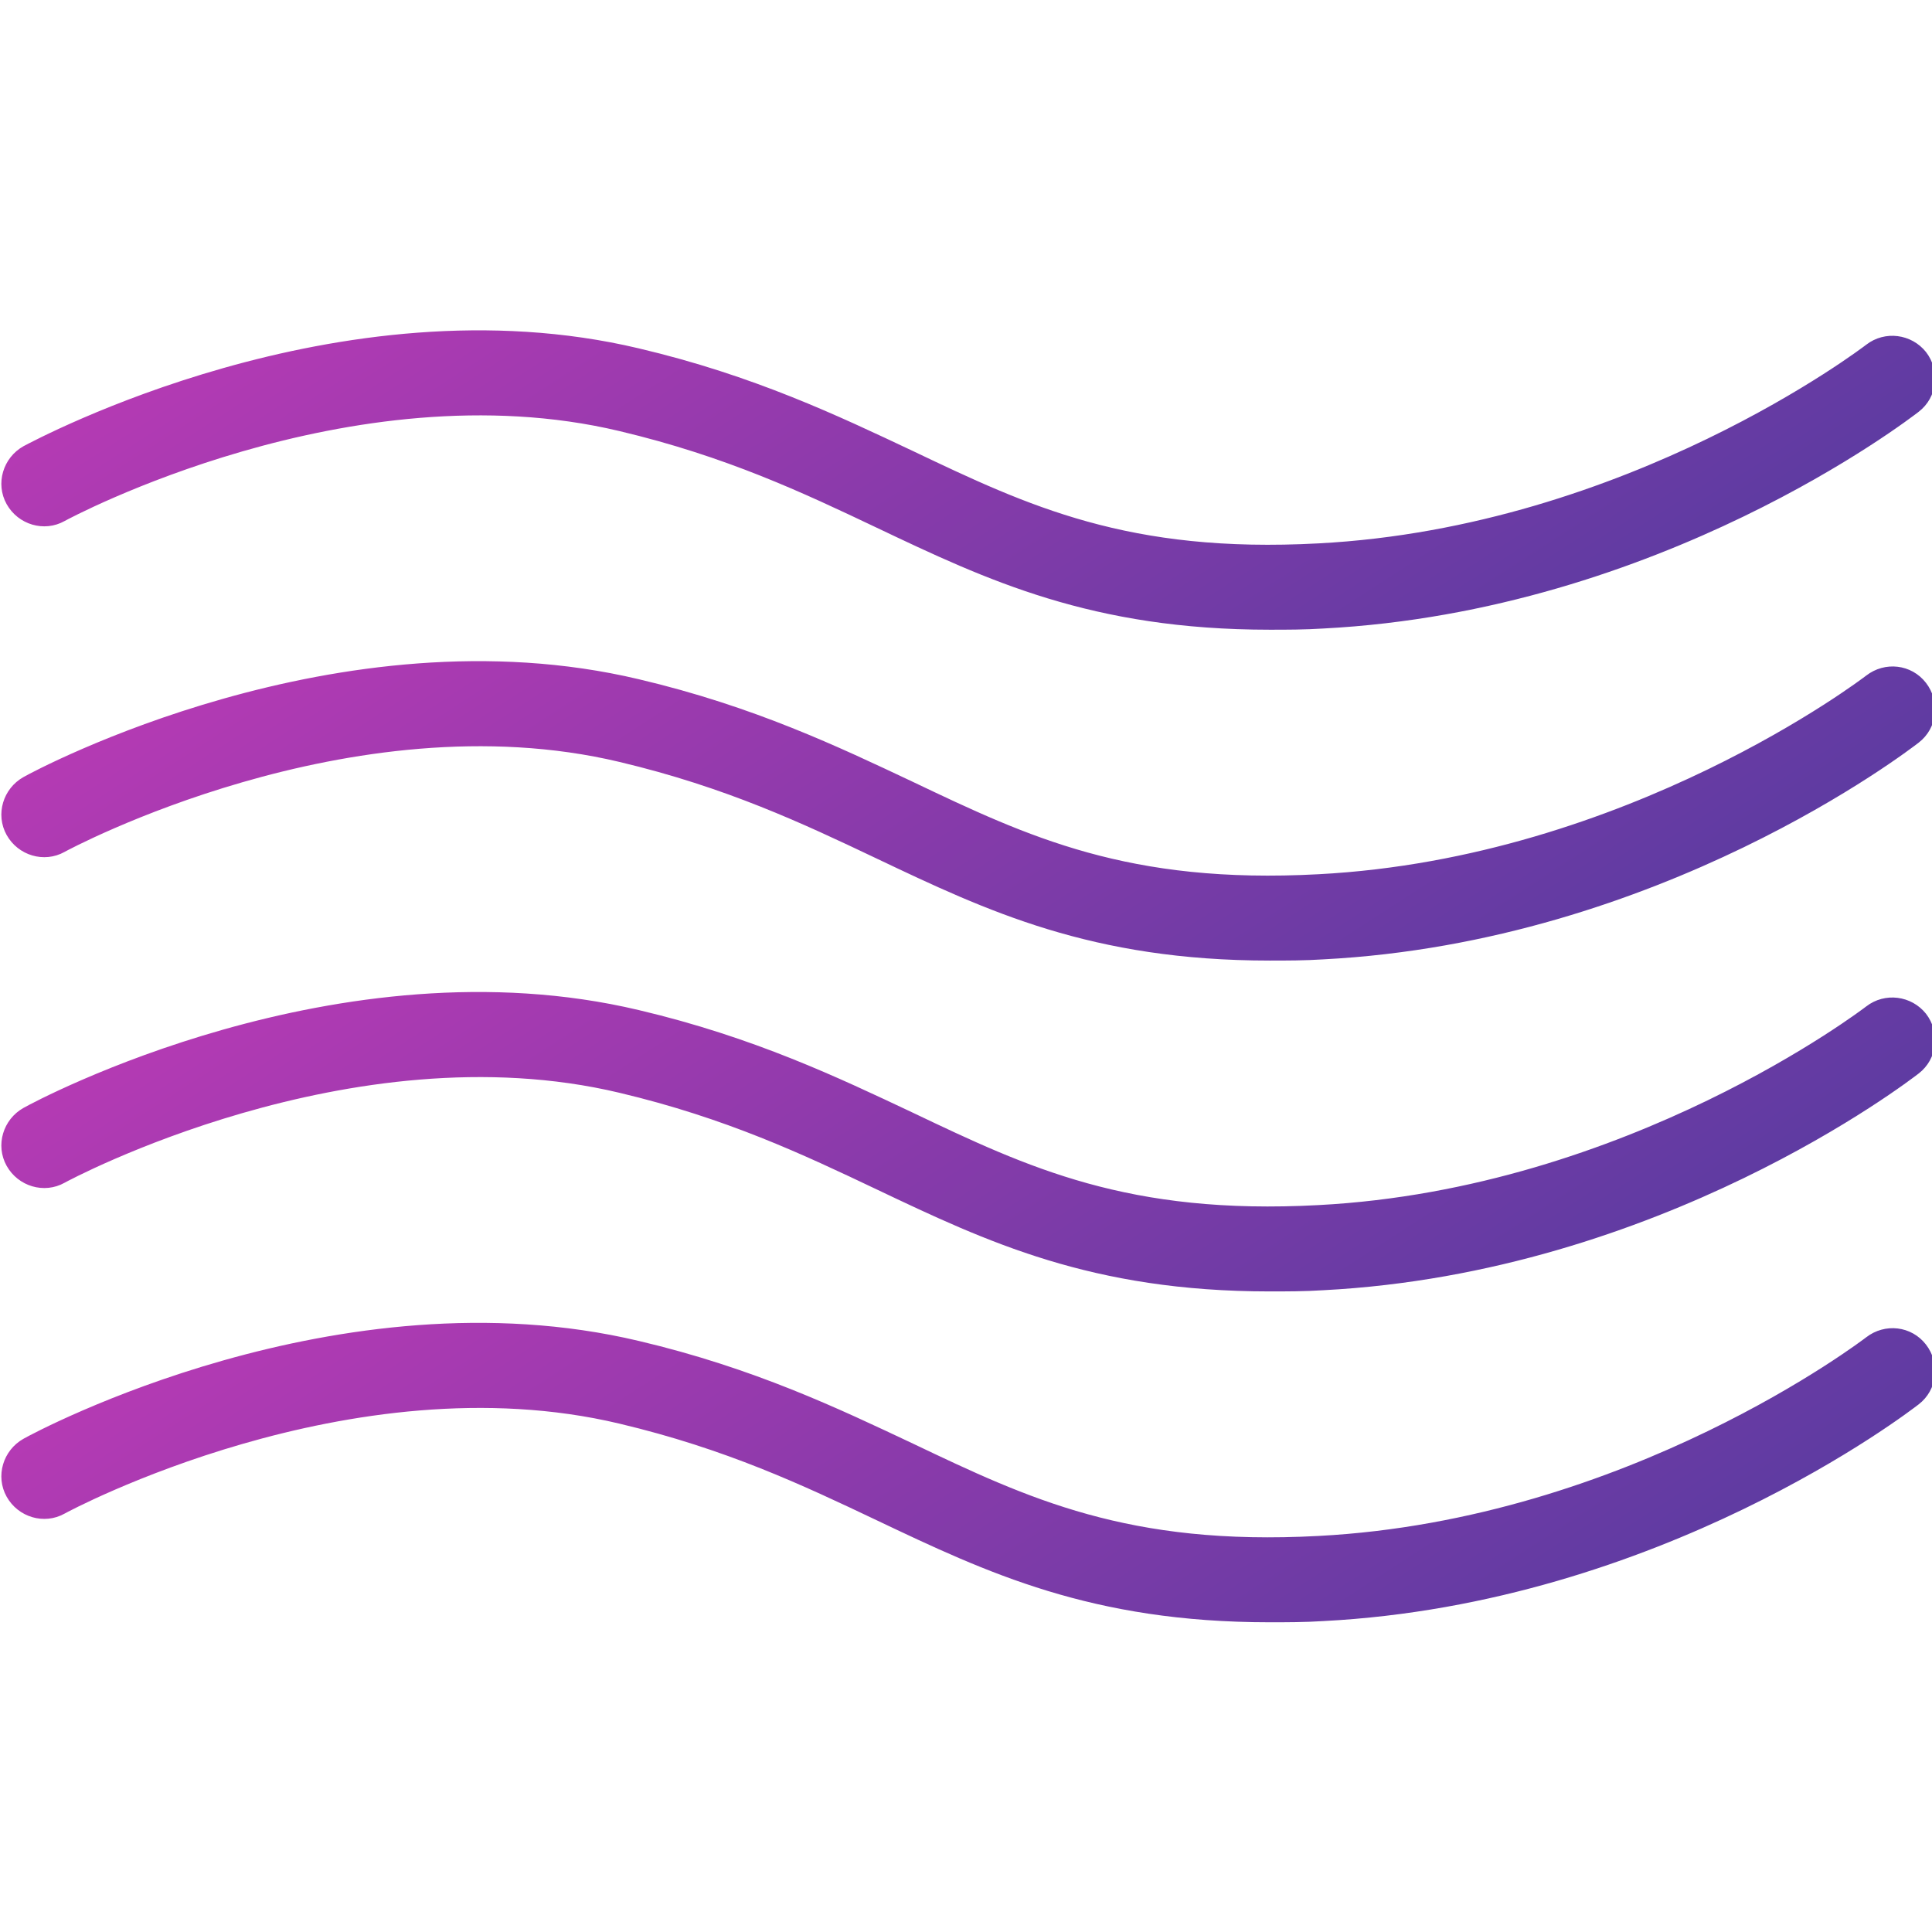 <svg width="32" height="32" viewBox="0 0 32 32" fill="none" xmlns="http://www.w3.org/2000/svg">
<g clip-path="url(#clip0_8995_1900)">
<path d="M21.03 10.43C18.08 10.43 16.35 9.61 14.52 8.74C13.3 8.16 12.03 7.56 10.26 7.14C5.81 6.08 1.12 8.6 1.07 8.63C0.73 8.82 0.3 8.69 0.11 8.35C-0.08 8.01 0.05 7.58 0.39 7.39C0.6 7.28 5.61 4.59 10.58 5.77C12.49 6.22 13.89 6.89 15.12 7.47C17.03 8.38 18.69 9.17 21.84 9C26.97 8.73 30.87 5.74 30.91 5.71C31.22 5.47 31.66 5.53 31.9 5.83C32.14 6.14 32.09 6.58 31.78 6.82C31.61 6.95 27.5 10.12 21.92 10.41C21.61 10.43 21.31 10.43 21.03 10.43Z" fill="url(#paint0_linear_8995_1900)"/>
<path d="M21.03 15.91C18.08 15.91 16.35 15.09 14.52 14.22C13.3 13.64 12.03 13.04 10.26 12.62C5.81 11.56 1.12 14.08 1.07 14.11C0.73 14.3 0.3 14.17 0.11 13.83C-0.08 13.49 0.05 13.06 0.39 12.87C0.6 12.75 5.61 10.07 10.58 11.25C12.49 11.7 13.89 12.37 15.12 12.95C17.03 13.86 18.69 14.65 21.84 14.48C26.97 14.21 30.87 11.22 30.91 11.19C31.22 10.95 31.66 11 31.9 11.31C32.14 11.62 32.09 12.06 31.78 12.3C31.61 12.43 27.5 15.6 21.92 15.89C21.61 15.91 21.31 15.91 21.03 15.91Z" fill="url(#paint1_linear_8995_1900)"/>
<path d="M21.03 21.39C18.08 21.39 16.35 20.57 14.52 19.7C13.3 19.12 12.03 18.52 10.26 18.1C5.81 17.04 1.12 19.56 1.07 19.59C0.73 19.78 0.3 19.65 0.11 19.31C-0.08 18.97 0.05 18.54 0.39 18.35C0.6 18.23 5.61 15.55 10.58 16.73C12.49 17.18 13.89 17.85 15.12 18.43C17.03 19.34 18.69 20.13 21.84 19.96C26.97 19.69 30.87 16.7 30.91 16.67C31.22 16.43 31.66 16.49 31.9 16.79C32.14 17.1 32.09 17.54 31.78 17.78C31.61 17.91 27.5 21.08 21.92 21.37C21.61 21.39 21.31 21.39 21.03 21.39Z" fill="url(#paint2_linear_8995_1900)"/>
<path d="M21.03 26.87C18.08 26.87 16.35 26.05 14.52 25.18C13.3 24.6 12.03 24 10.26 23.58C5.81 22.52 1.12 25.04 1.07 25.07C0.73 25.26 0.3 25.13 0.11 24.79C-0.08 24.45 0.05 24.02 0.39 23.83C0.6 23.71 5.61 21.03 10.58 22.21C12.49 22.66 13.89 23.33 15.12 23.91C17.03 24.82 18.69 25.61 21.84 25.44C26.97 25.17 30.87 22.18 30.91 22.15C31.22 21.91 31.66 21.96 31.9 22.27C32.14 22.58 32.09 23.02 31.78 23.26C31.61 23.39 27.5 26.56 21.92 26.85C21.61 26.87 21.31 26.87 21.03 26.87Z" fill="url(#paint3_linear_8995_1900)"/>
</g>
<defs>
<linearGradient id="paint0_linear_8995_1900" x1="2.825" y1="5.471" x2="13.404" y2="21.853" gradientUnits="userSpaceOnUse">
<stop stop-color="#B63AB4"/>
<stop offset="1" stop-color="#513B9F"/>
</linearGradient>
<linearGradient id="paint1_linear_8995_1900" x1="2.825" y1="10.95" x2="13.407" y2="27.333" gradientUnits="userSpaceOnUse">
<stop stop-color="#B63AB4"/>
<stop offset="1" stop-color="#513B9F"/>
</linearGradient>
<linearGradient id="paint2_linear_8995_1900" x1="2.825" y1="16.431" x2="13.407" y2="32.813" gradientUnits="userSpaceOnUse">
<stop stop-color="#B63AB4"/>
<stop offset="1" stop-color="#513B9F"/>
</linearGradient>
<linearGradient id="paint3_linear_8995_1900" x1="2.825" y1="21.911" x2="13.407" y2="38.293" gradientUnits="userSpaceOnUse">
<stop stop-color="#B63AB4"/>
<stop offset="1" stop-color="#513B9F"/>
</linearGradient>
<clipPath id="clip0_8995_1900">
<rect width="32" height="32" fill="white"/>
</clipPath>
</defs>
</svg>
